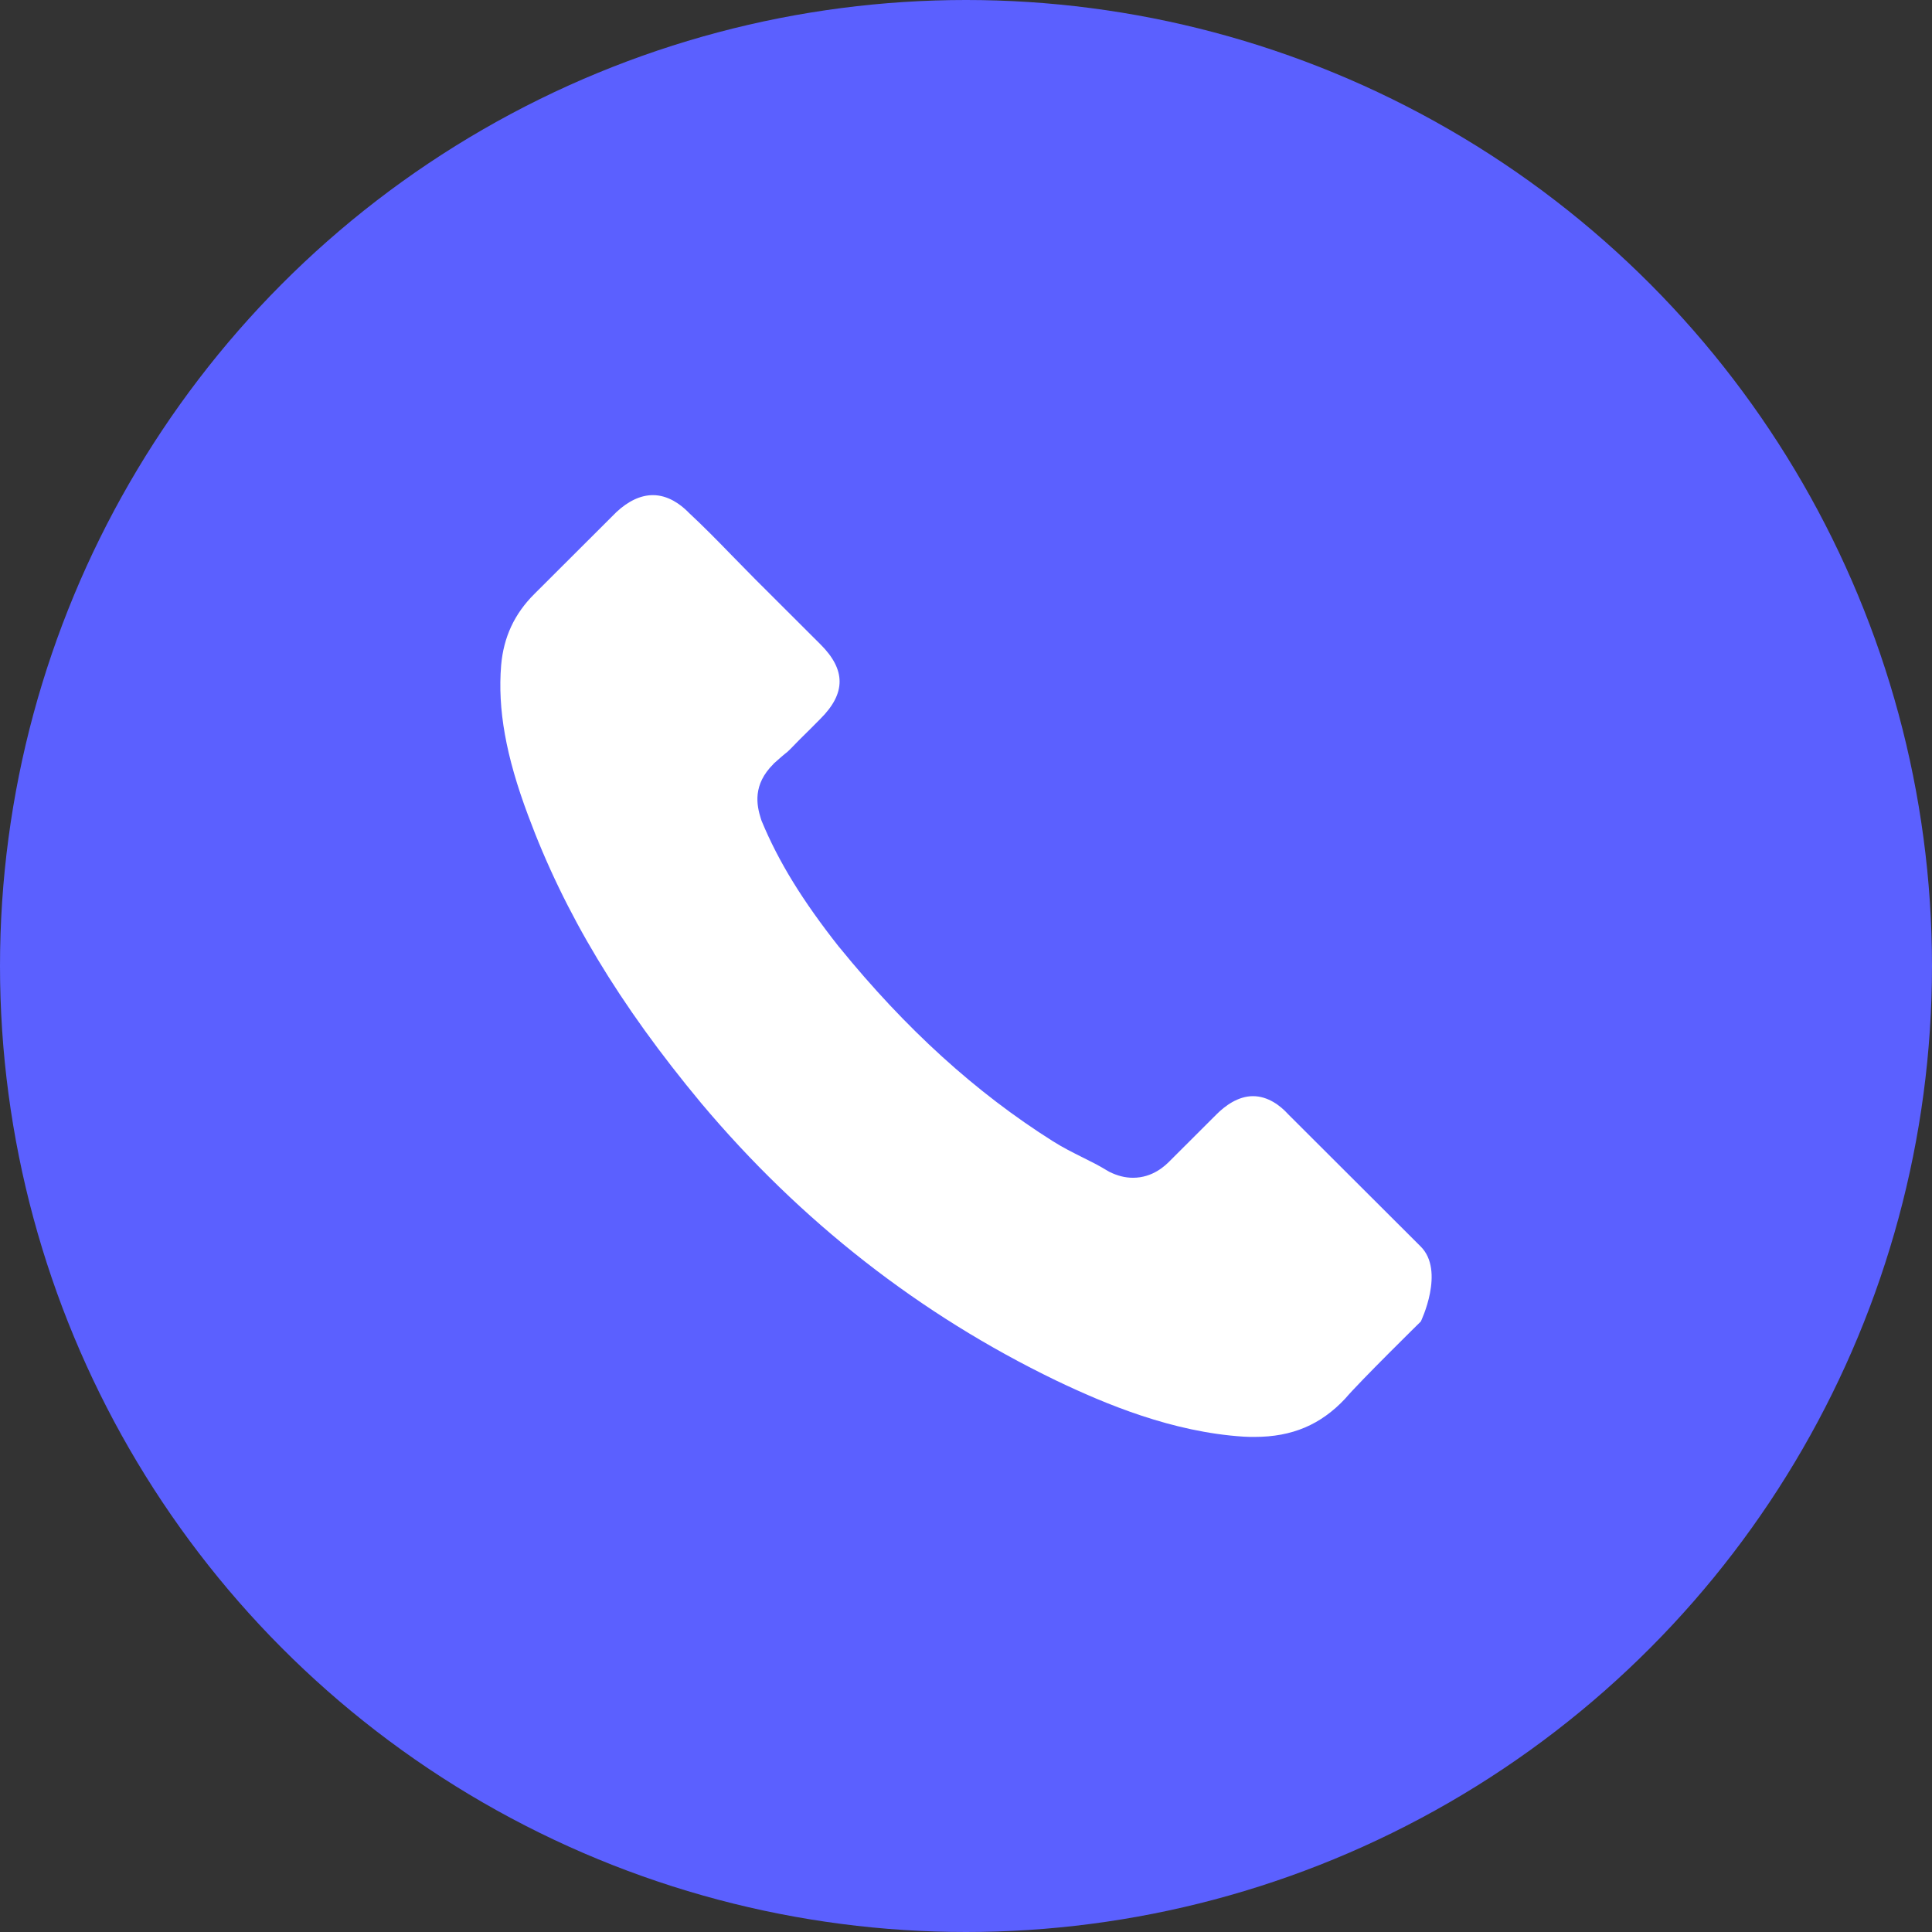 <svg width="46" height="46" viewBox="0 0 46 46" fill="none" xmlns="http://www.w3.org/2000/svg">
<rect x="0" y="0" width="46" height="46" fill="#333333" stroke="none"/>
<g clip-path="url(#clip0_1_132)">
<circle cx="23" cy="23" r="23" fill="#5B60FF"/>
<path d="M33.829 31.464C33.829 31.464 32.381 32.886 32.026 33.303C31.448 33.92 30.767 34.212 29.873 34.212C29.788 34.212 29.696 34.212 29.61 34.206C27.91 34.097 26.33 33.435 25.145 32.869C21.905 31.304 19.06 29.081 16.695 26.265C14.743 23.917 13.438 21.746 12.574 19.415C12.041 17.993 11.847 16.884 11.932 15.839C11.99 15.171 12.247 14.616 12.723 14.142L14.675 12.194C14.955 11.931 15.253 11.789 15.545 11.789C15.905 11.789 16.197 12.005 16.381 12.188C16.386 12.194 16.392 12.2 16.398 12.206C16.747 12.531 17.079 12.868 17.428 13.228C17.606 13.411 17.789 13.594 17.972 13.782L19.535 15.342C20.142 15.947 20.142 16.507 19.535 17.113C19.369 17.279 19.209 17.444 19.043 17.604C18.562 18.096 18.939 17.718 18.441 18.164C18.43 18.176 18.418 18.181 18.413 18.193C17.92 18.684 18.012 19.164 18.115 19.489C18.121 19.507 18.126 19.524 18.132 19.541C18.539 20.524 19.111 21.449 19.981 22.552L19.987 22.557C21.567 24.5 23.233 26.014 25.07 27.173C25.305 27.322 25.546 27.442 25.774 27.556C25.981 27.659 26.175 27.756 26.341 27.859C26.364 27.87 26.387 27.887 26.41 27.899C26.605 27.996 26.788 28.042 26.977 28.042C27.452 28.042 27.75 27.745 27.847 27.648L28.969 26.528C29.164 26.334 29.473 26.099 29.833 26.099C30.188 26.099 30.48 26.322 30.658 26.516C30.663 26.522 30.663 26.522 30.669 26.528L33.823 29.676C34.413 30.258 33.829 31.464 33.829 31.464Z" fill="white"/>
</g>
<defs>
<clipPath id="clip0_1_132">
<rect width="46" height="46" fill="white"/>
</clipPath>
</defs>
</svg>

